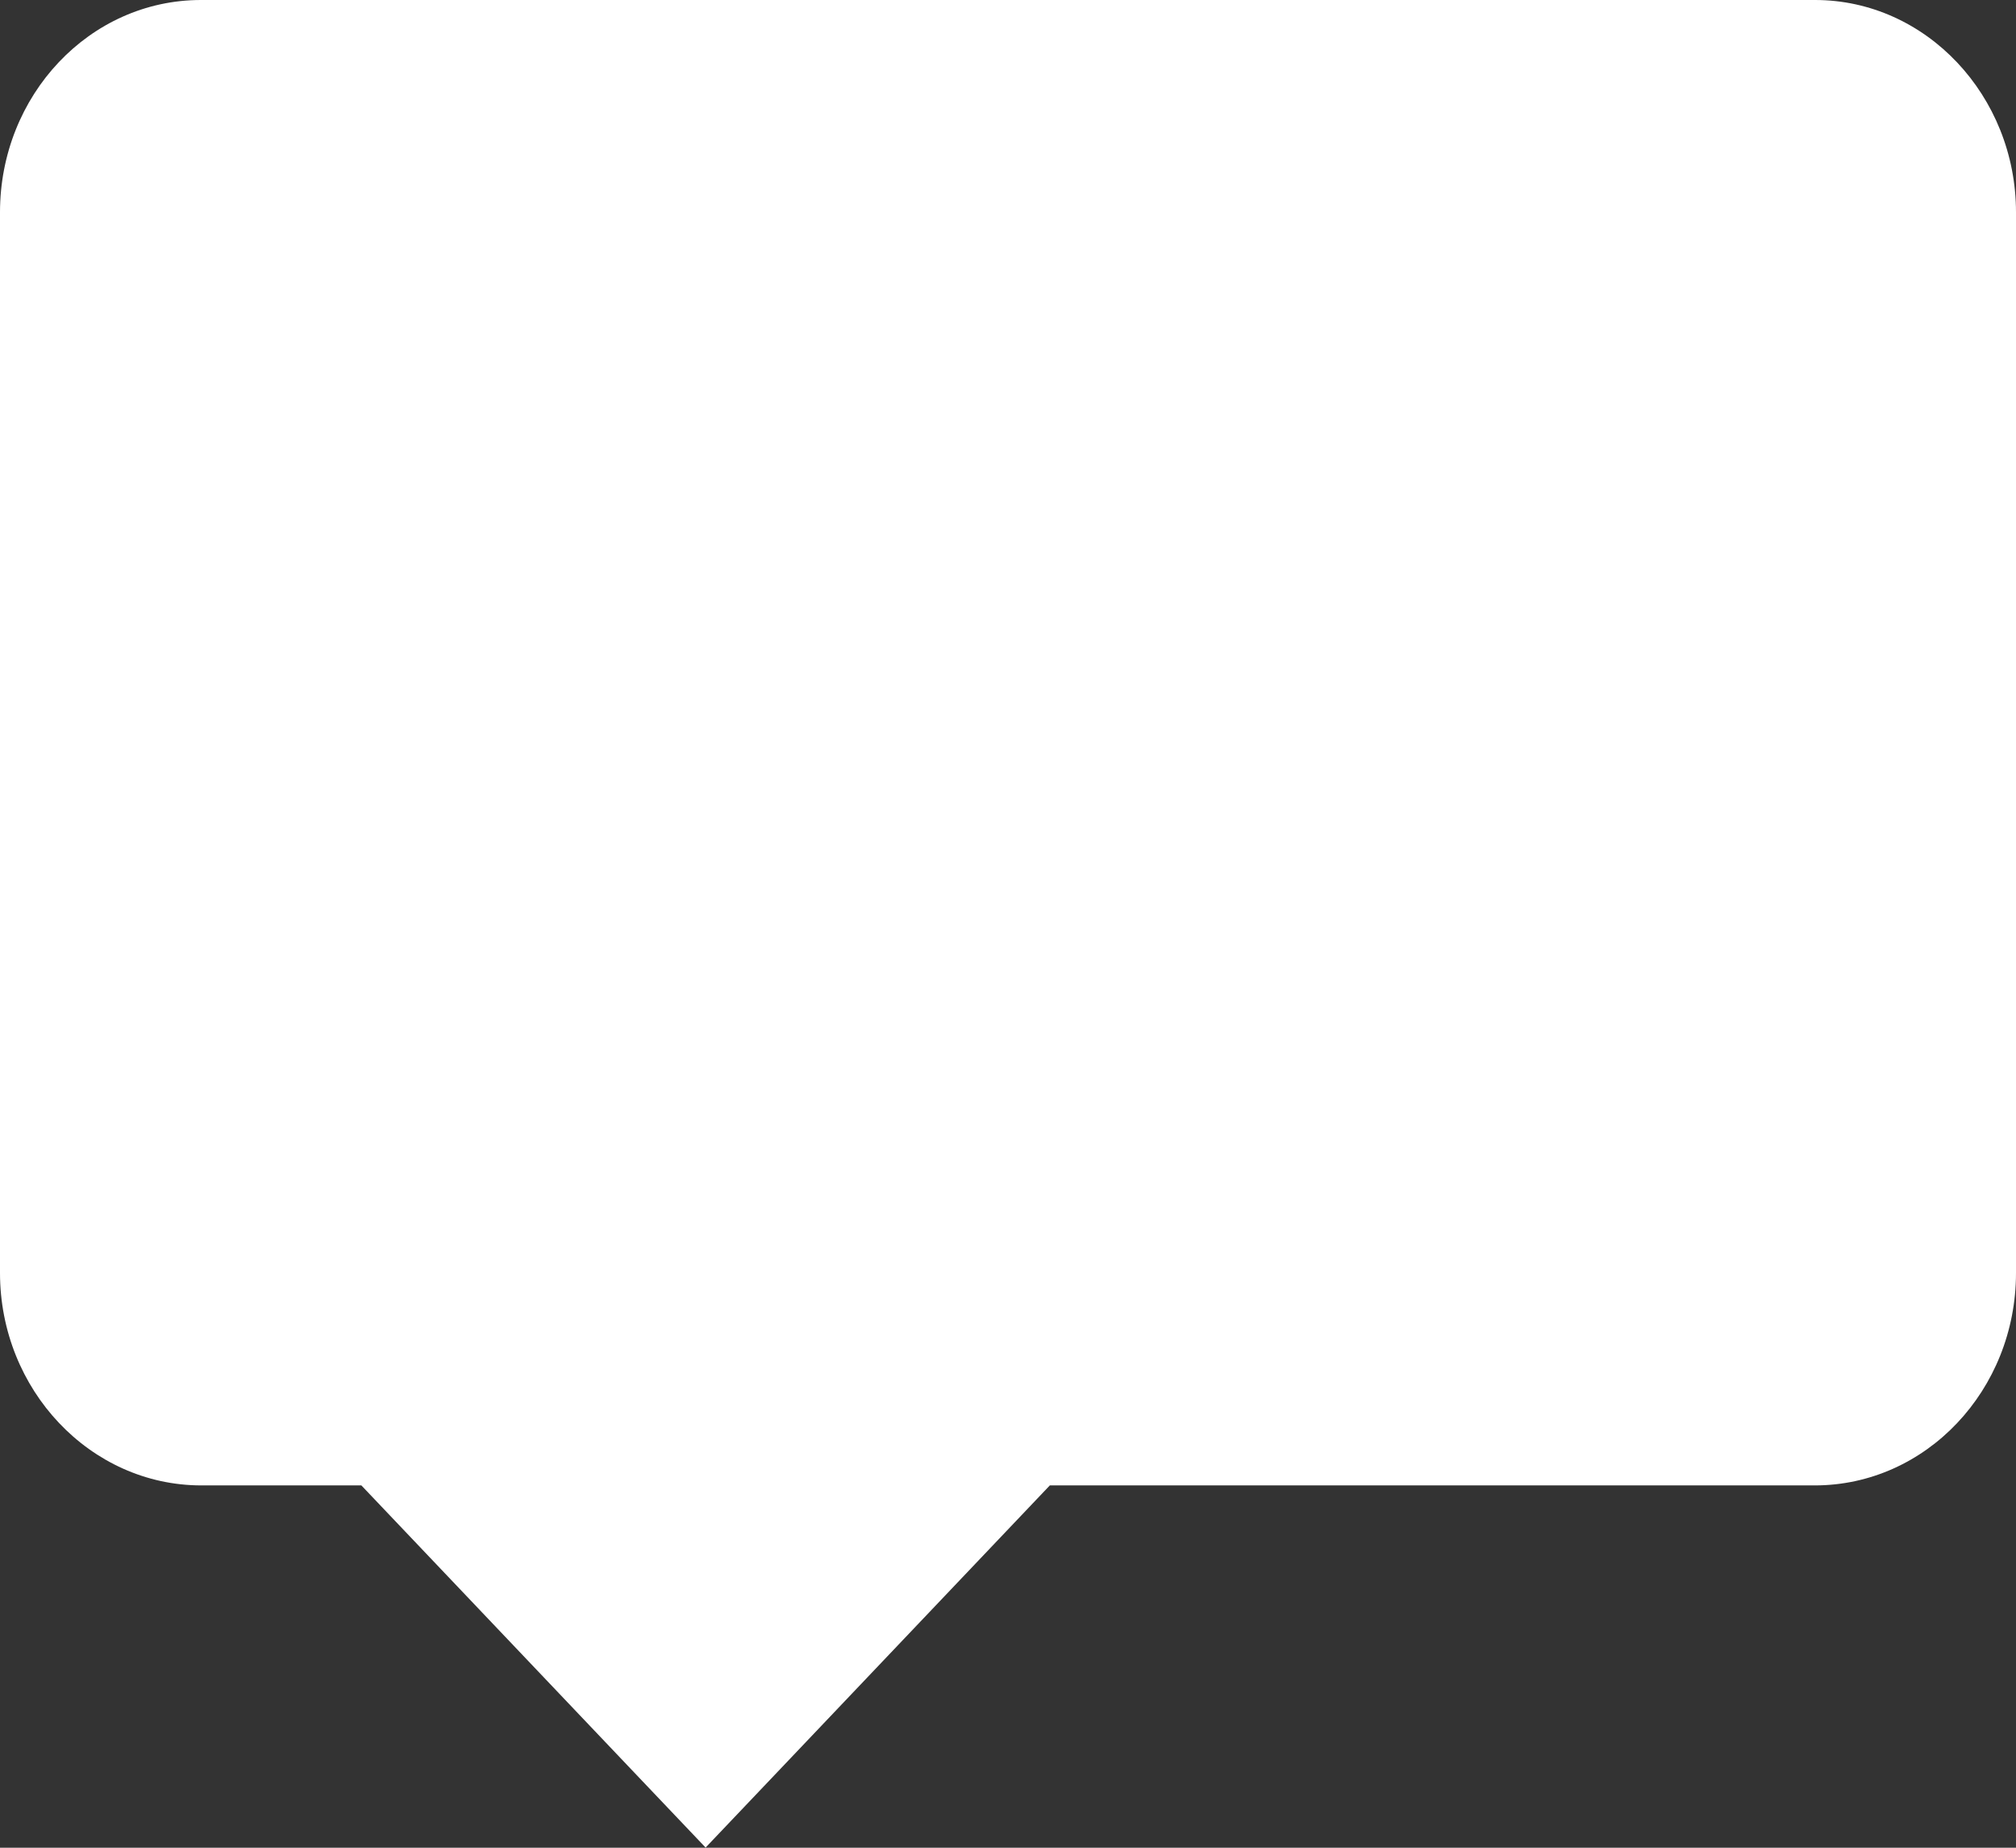 <svg width="12" height="11" viewBox="0 0 12 11" fill="none" xmlns="http://www.w3.org/2000/svg">
<rect x="0" y="0" width="12" height="11" fill="#333333" stroke="none"/>
<path fill-rule="evenodd" clip-rule="evenodd" d="M2.151 8.843L3.776 10.553L4.2 10.999L4.624 10.553L6.249 8.843H10.802C11.464 8.843 12 8.276 12 7.578V1.264C12 0.571 11.465 -0 10.804 -0H1.196C0.534 -0 0 0.567 0 1.264V7.578C0 8.273 0.537 8.843 1.199 8.843H2.151Z" fill="white"/>
</svg>

